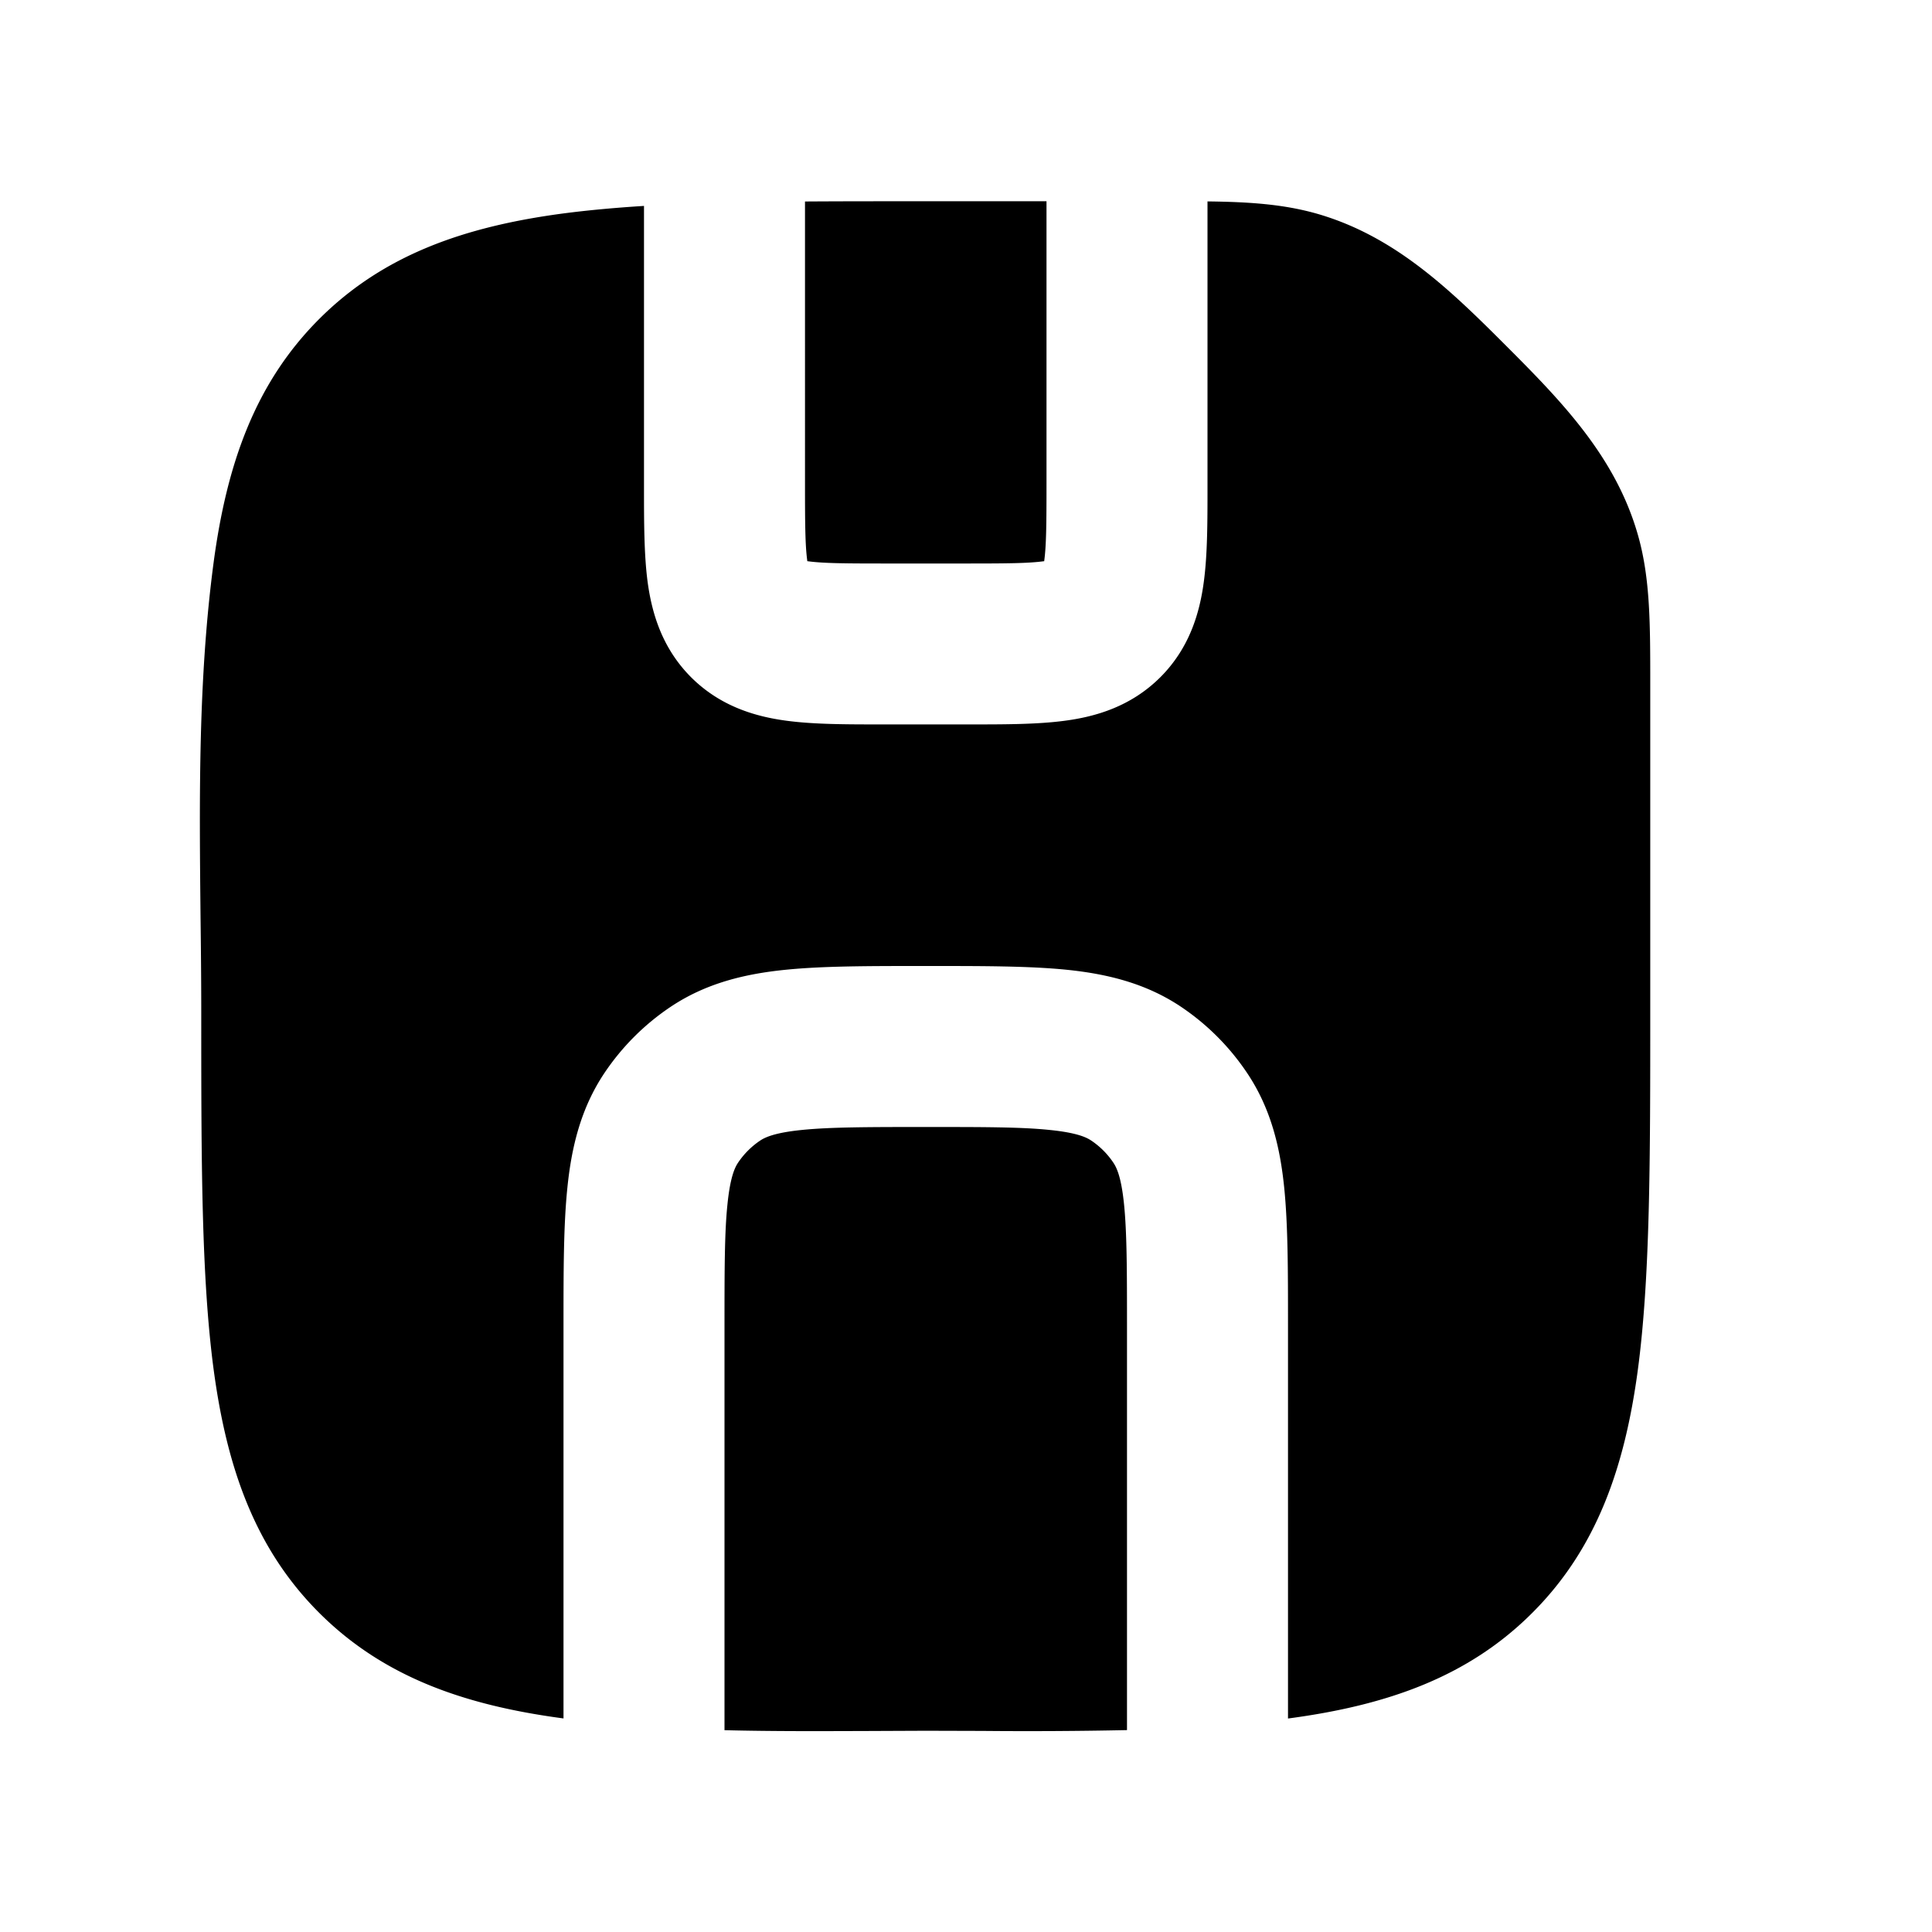 <svg xmlns="http://www.w3.org/2000/svg" width="24" height="24" viewBox="0 0 24 24" fill="none">
    <path fill="currentColor" fill-rule="evenodd" d="M8 2.56V6.053c0 .424 0 .837.045 1.176.052.384.177.82.54 1.184.364.363.801.489 1.184.54.34.046.752.046 1.176.046h1.109c.424 0 .836 0 1.176-.046.384-.051.82-.177 1.184-.54.363-.363.489-.8.54-1.184C15 6.89 15 6.478 15 6.054V2.502c.513.006.94.034 1.354.151.97.277 1.655.941 2.353 1.64.698.698 1.363 1.383 1.64 2.353.154.54.153 1.107.153 1.855v4.072c0 1.824 0 3.293-.155 4.45-.162 1.2-.507 2.21-1.31 3.012-.802.803-1.813 1.148-3.013 1.31l-.022.003V16.45c0-.66 0-1.23-.047-1.695-.05-.494-.162-.979-.459-1.423a3 3 0 0 0-.827-.828c-.444-.296-.93-.408-1.423-.458C12.78 12 12.21 12 11.55 12h-.098c-.66 0-1.23 0-1.695.047-.494.05-.979.162-1.423.458a3 3 0 0 0-.828.828c-.296.444-.408.93-.458 1.423C7 15.22 7 15.79 7 16.45v4.897l-.022-.003c-1.2-.162-2.211-.507-3.014-1.31-.802-.802-1.147-1.812-1.309-3.013-.155-1.156-.155-2.625-.155-4.449 0-.397-.004-.796-.009-1.195-.015-1.47-.03-2.948.164-4.4.162-1.2.507-2.211 1.31-3.014.802-.802 1.812-1.147 3.013-1.309.317-.042.657-.073 1.022-.096m2-.057V6c0 .5.002.774.028.964v.007l.008.001c.19.026.464.028.964.028h1c.5 0 .774-.002.964-.028h.007l.001-.008C12.998 6.774 13 6.5 13 6V2.5h-1.573c-.502 0-.978 0-1.427.003m-1 18.99c.6.015 1.2.012 1.798.01l.702-.003.702.002a59.55 59.55 0 0 0 1.798-.01V16.5c0-.723-.001-1.19-.037-1.542-.034-.335-.091-.453-.132-.514a1 1 0 0 0-.276-.276c-.06-.04-.178-.097-.513-.131C12.69 14 12.222 14 11.5 14c-.723 0-1.19.001-1.542.037-.335.034-.453.091-.514.131-.109.073-.203.167-.276.276-.04.06-.097.179-.131.514C9 15.31 9 15.777 9 16.5z" clip-rule="evenodd"/>
</svg>